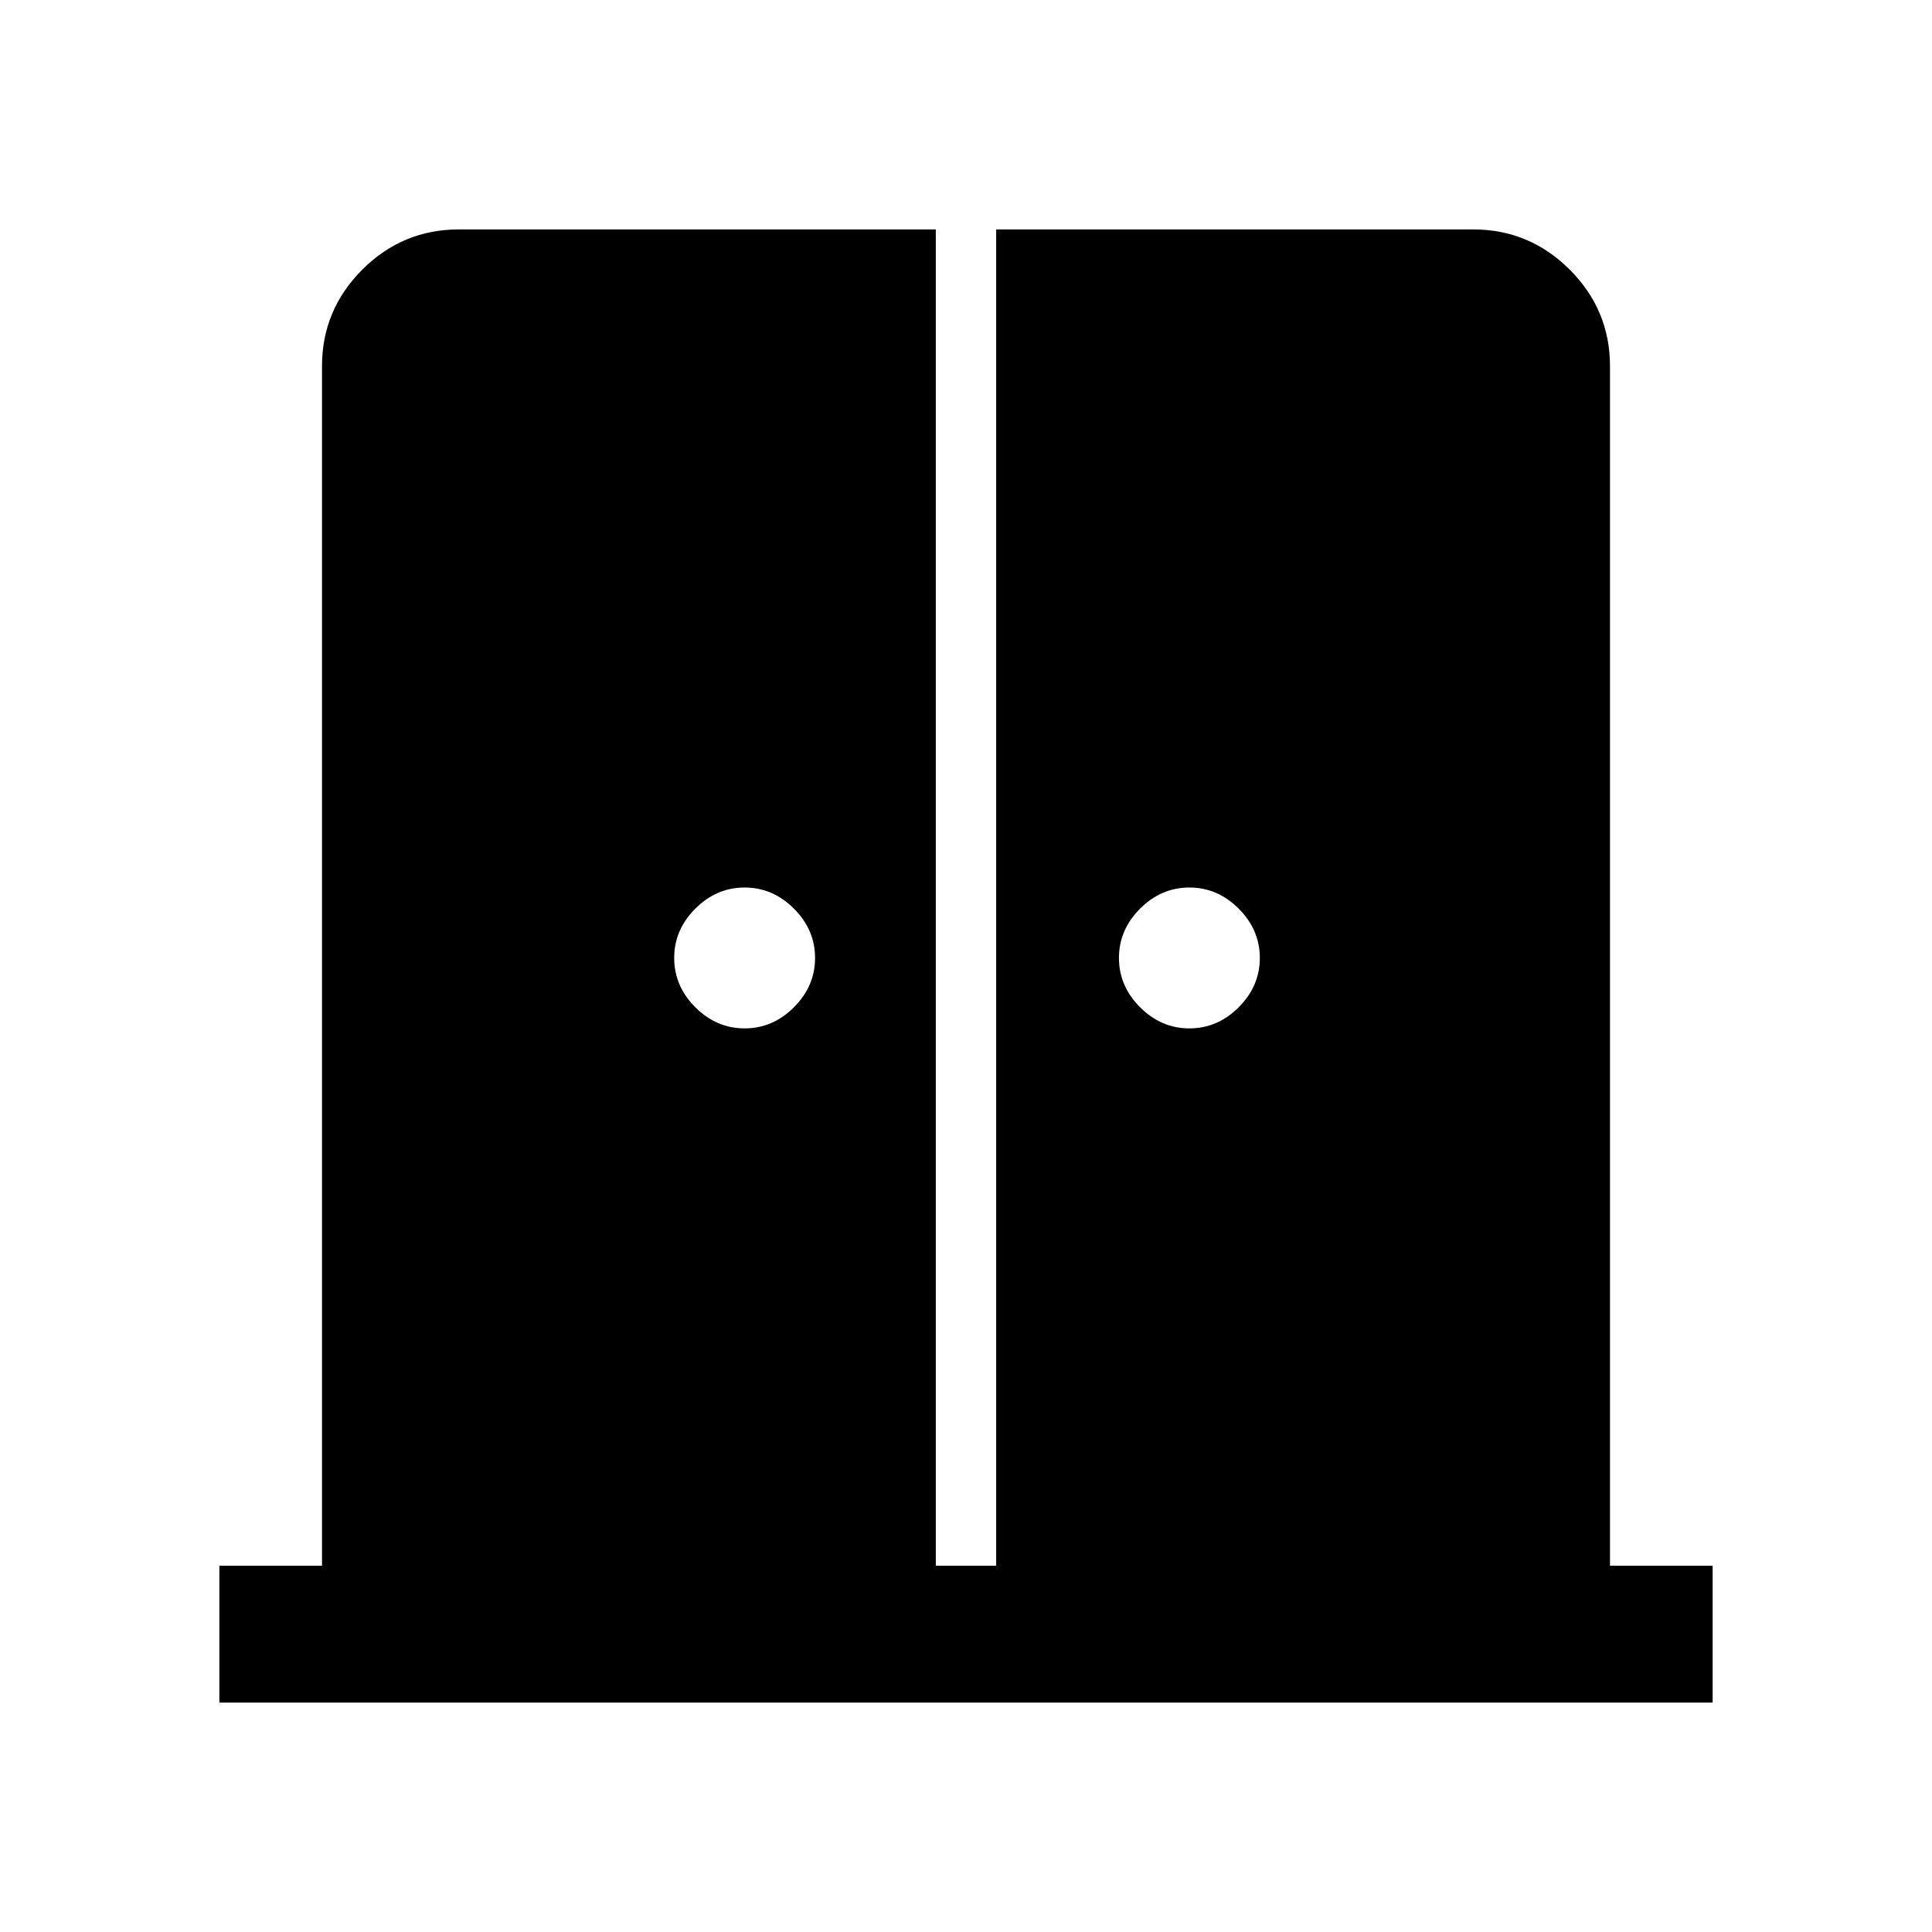 <svg xmlns="http://www.w3.org/2000/svg" width="48" height="48" viewBox="0 0 48 48"><path d="M18.5 25.55q.7 0 1.225-.525.525-.525.525-1.225 0-.7-.525-1.225-.525-.525-1.225-.525-.7 0-1.225.525-.525.525-.525 1.225 0 .7.525 1.225.525.525 1.225.525Zm11.05 0q.7 0 1.225-.525.525-.525.525-1.225 0-.7-.525-1.225-.525-.525-1.225-.525-.7 0-1.225.525-.525.525-.525 1.225 0 .7.525 1.225.525.525 1.225.525ZM5.45 42.3v-3.4H8V9.1q0-1.4 1-2.4t2.4-1h11.85v33.2h1.5V5.7H36.6q1.4 0 2.4 1t1 2.4v29.8h2.55v3.4Z"/></svg>